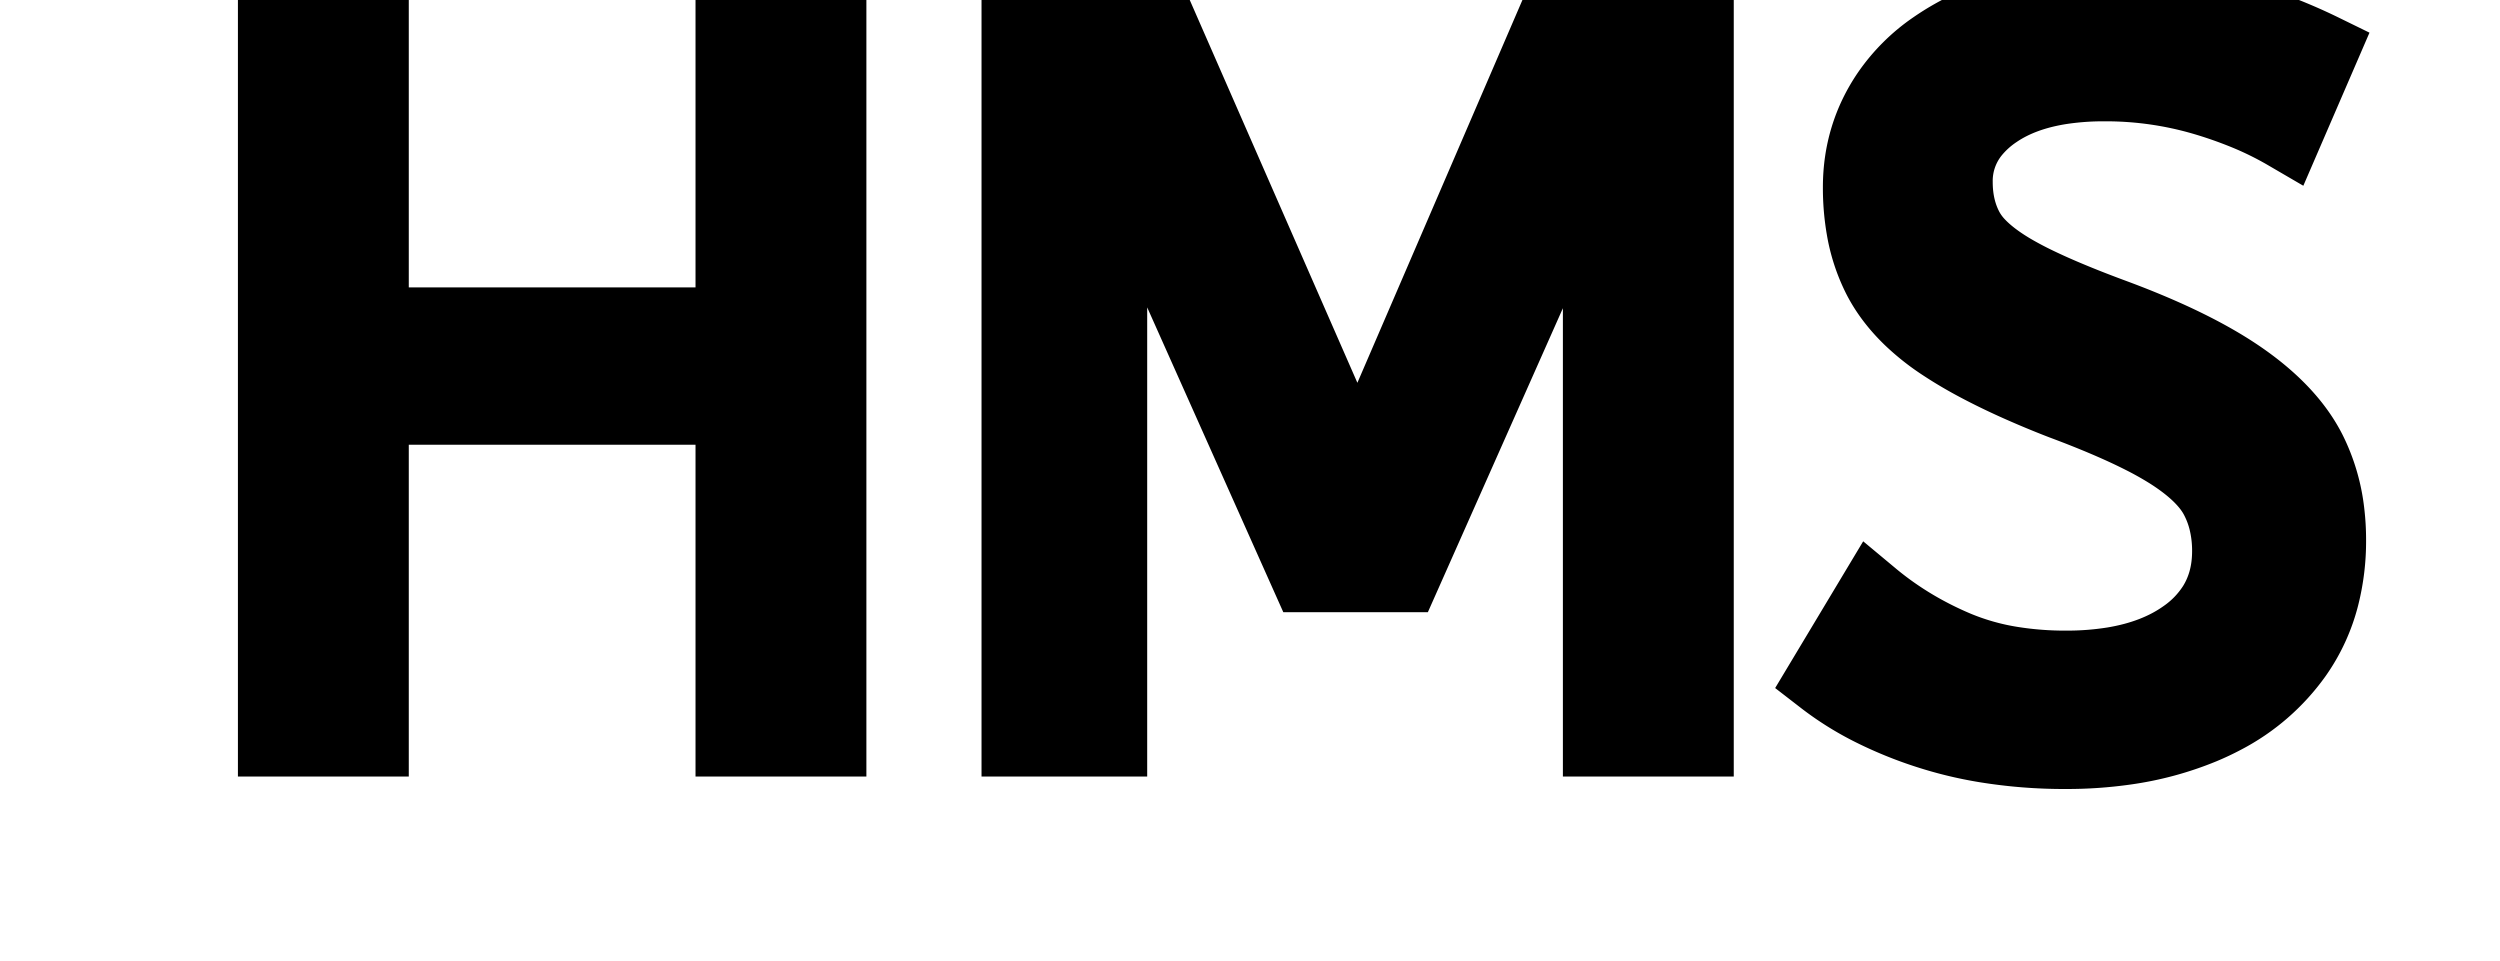 <svg width="64.31" height="24.72" viewBox="0 0 56.31 27.72" xmlns="http://www.w3.org/2000/svg"><g id="svgGroup" stroke-linecap="round" fill-rule="evenodd" font-size="9pt" stroke="#000" stroke-width="0.55mm" fill="#000" style="stroke:#000;stroke-width:0.55mm;fill:#000"><path d="M 24.15 21.36 L 21.45 21.36 L 21.45 0.36 L 25.44 0.36 L 31.26 13.65 L 36.99 0.36 L 41.07 0.36 L 41.07 21.36 L 38.22 21.36 L 38.22 3.99 L 32.61 16.62 L 29.79 16.62 L 24.15 3.99 L 24.15 21.36 Z M 2.85 21.36 L 0 21.36 L 0 0.36 L 2.85 0.36 L 2.85 9.33 L 13.2 9.33 L 13.2 0.36 L 16.05 0.36 L 16.05 21.36 L 13.2 21.36 L 13.2 11.79 L 2.85 11.79 L 2.85 21.36 Z M 44.67 19.59 L 46.11 17.19 Q 47.19 18.09 48.54 18.66 A 7.005 7.005 0 0 0 50.151 19.113 A 9.635 9.635 0 0 0 51.69 19.23 A 8.394 8.394 0 0 0 53.054 19.126 Q 54.278 18.924 55.11 18.33 A 3.084 3.084 0 0 0 55.949 17.459 Q 56.344 16.827 56.368 16.01 A 3.634 3.634 0 0 0 56.37 15.9 A 3.582 3.582 0 0 0 56.269 15.032 A 2.945 2.945 0 0 0 56.01 14.355 Q 55.652 13.683 54.625 13.041 A 7.652 7.652 0 0 0 54.615 13.035 A 9.631 9.631 0 0 0 53.873 12.622 Q 53.081 12.221 51.95 11.784 A 35.577 35.577 0 0 0 51.57 11.64 A 27.124 27.124 0 0 1 50.188 11.061 Q 49.51 10.753 48.948 10.444 A 11.849 11.849 0 0 1 48.12 9.945 A 6.579 6.579 0 0 1 47.193 9.211 Q 46.678 8.716 46.361 8.156 A 3.991 3.991 0 0 1 46.275 7.995 A 5 5 0 0 1 45.819 6.594 A 6.878 6.878 0 0 1 45.72 5.4 Q 45.72 3.9 46.545 2.685 A 5.153 5.153 0 0 1 47.881 1.354 A 7.016 7.016 0 0 1 48.975 0.735 A 7.667 7.667 0 0 1 50.745 0.185 Q 51.535 0.035 52.438 0.007 A 13.568 13.568 0 0 1 52.86 0 A 15.869 15.869 0 0 1 54.626 0.094 A 11.831 11.831 0 0 1 56.205 0.375 Q 57.69 0.75 59.1 1.44 L 58.05 3.87 A 9.449 9.449 0 0 0 56.812 3.264 A 12.506 12.506 0 0 0 55.665 2.865 A 10.02 10.02 0 0 0 52.8 2.46 A 8.156 8.156 0 0 0 51.591 2.544 Q 50.446 2.716 49.68 3.24 A 2.97 2.97 0 0 0 49.031 3.829 A 2.208 2.208 0 0 0 48.54 5.25 Q 48.54 6.03 48.87 6.63 A 2.073 2.073 0 0 0 49.19 7.057 Q 49.528 7.411 50.097 7.754 A 7.05 7.05 0 0 0 50.175 7.8 A 9.901 9.901 0 0 0 50.84 8.152 Q 51.521 8.483 52.484 8.857 A 39.004 39.004 0 0 0 53.1 9.09 Q 55.44 9.96 56.805 10.92 Q 58.17 11.88 58.74 13.005 A 5.274 5.274 0 0 1 59.262 14.764 A 6.647 6.647 0 0 1 59.31 15.57 A 6.513 6.513 0 0 1 59.11 17.22 A 5.131 5.131 0 0 1 58.335 18.9 A 5.885 5.885 0 0 1 56.256 20.707 A 7.307 7.307 0 0 1 55.635 21 A 9.156 9.156 0 0 1 53.412 21.601 A 12.008 12.008 0 0 1 51.69 21.72 A 14.21 14.21 0 0 1 49.357 21.536 A 11.415 11.415 0 0 1 47.7 21.135 A 11.462 11.462 0 0 1 46.09 20.48 A 8.53 8.53 0 0 1 44.67 19.59 Z" vector-effect="non-scaling-stroke"/></g></svg>